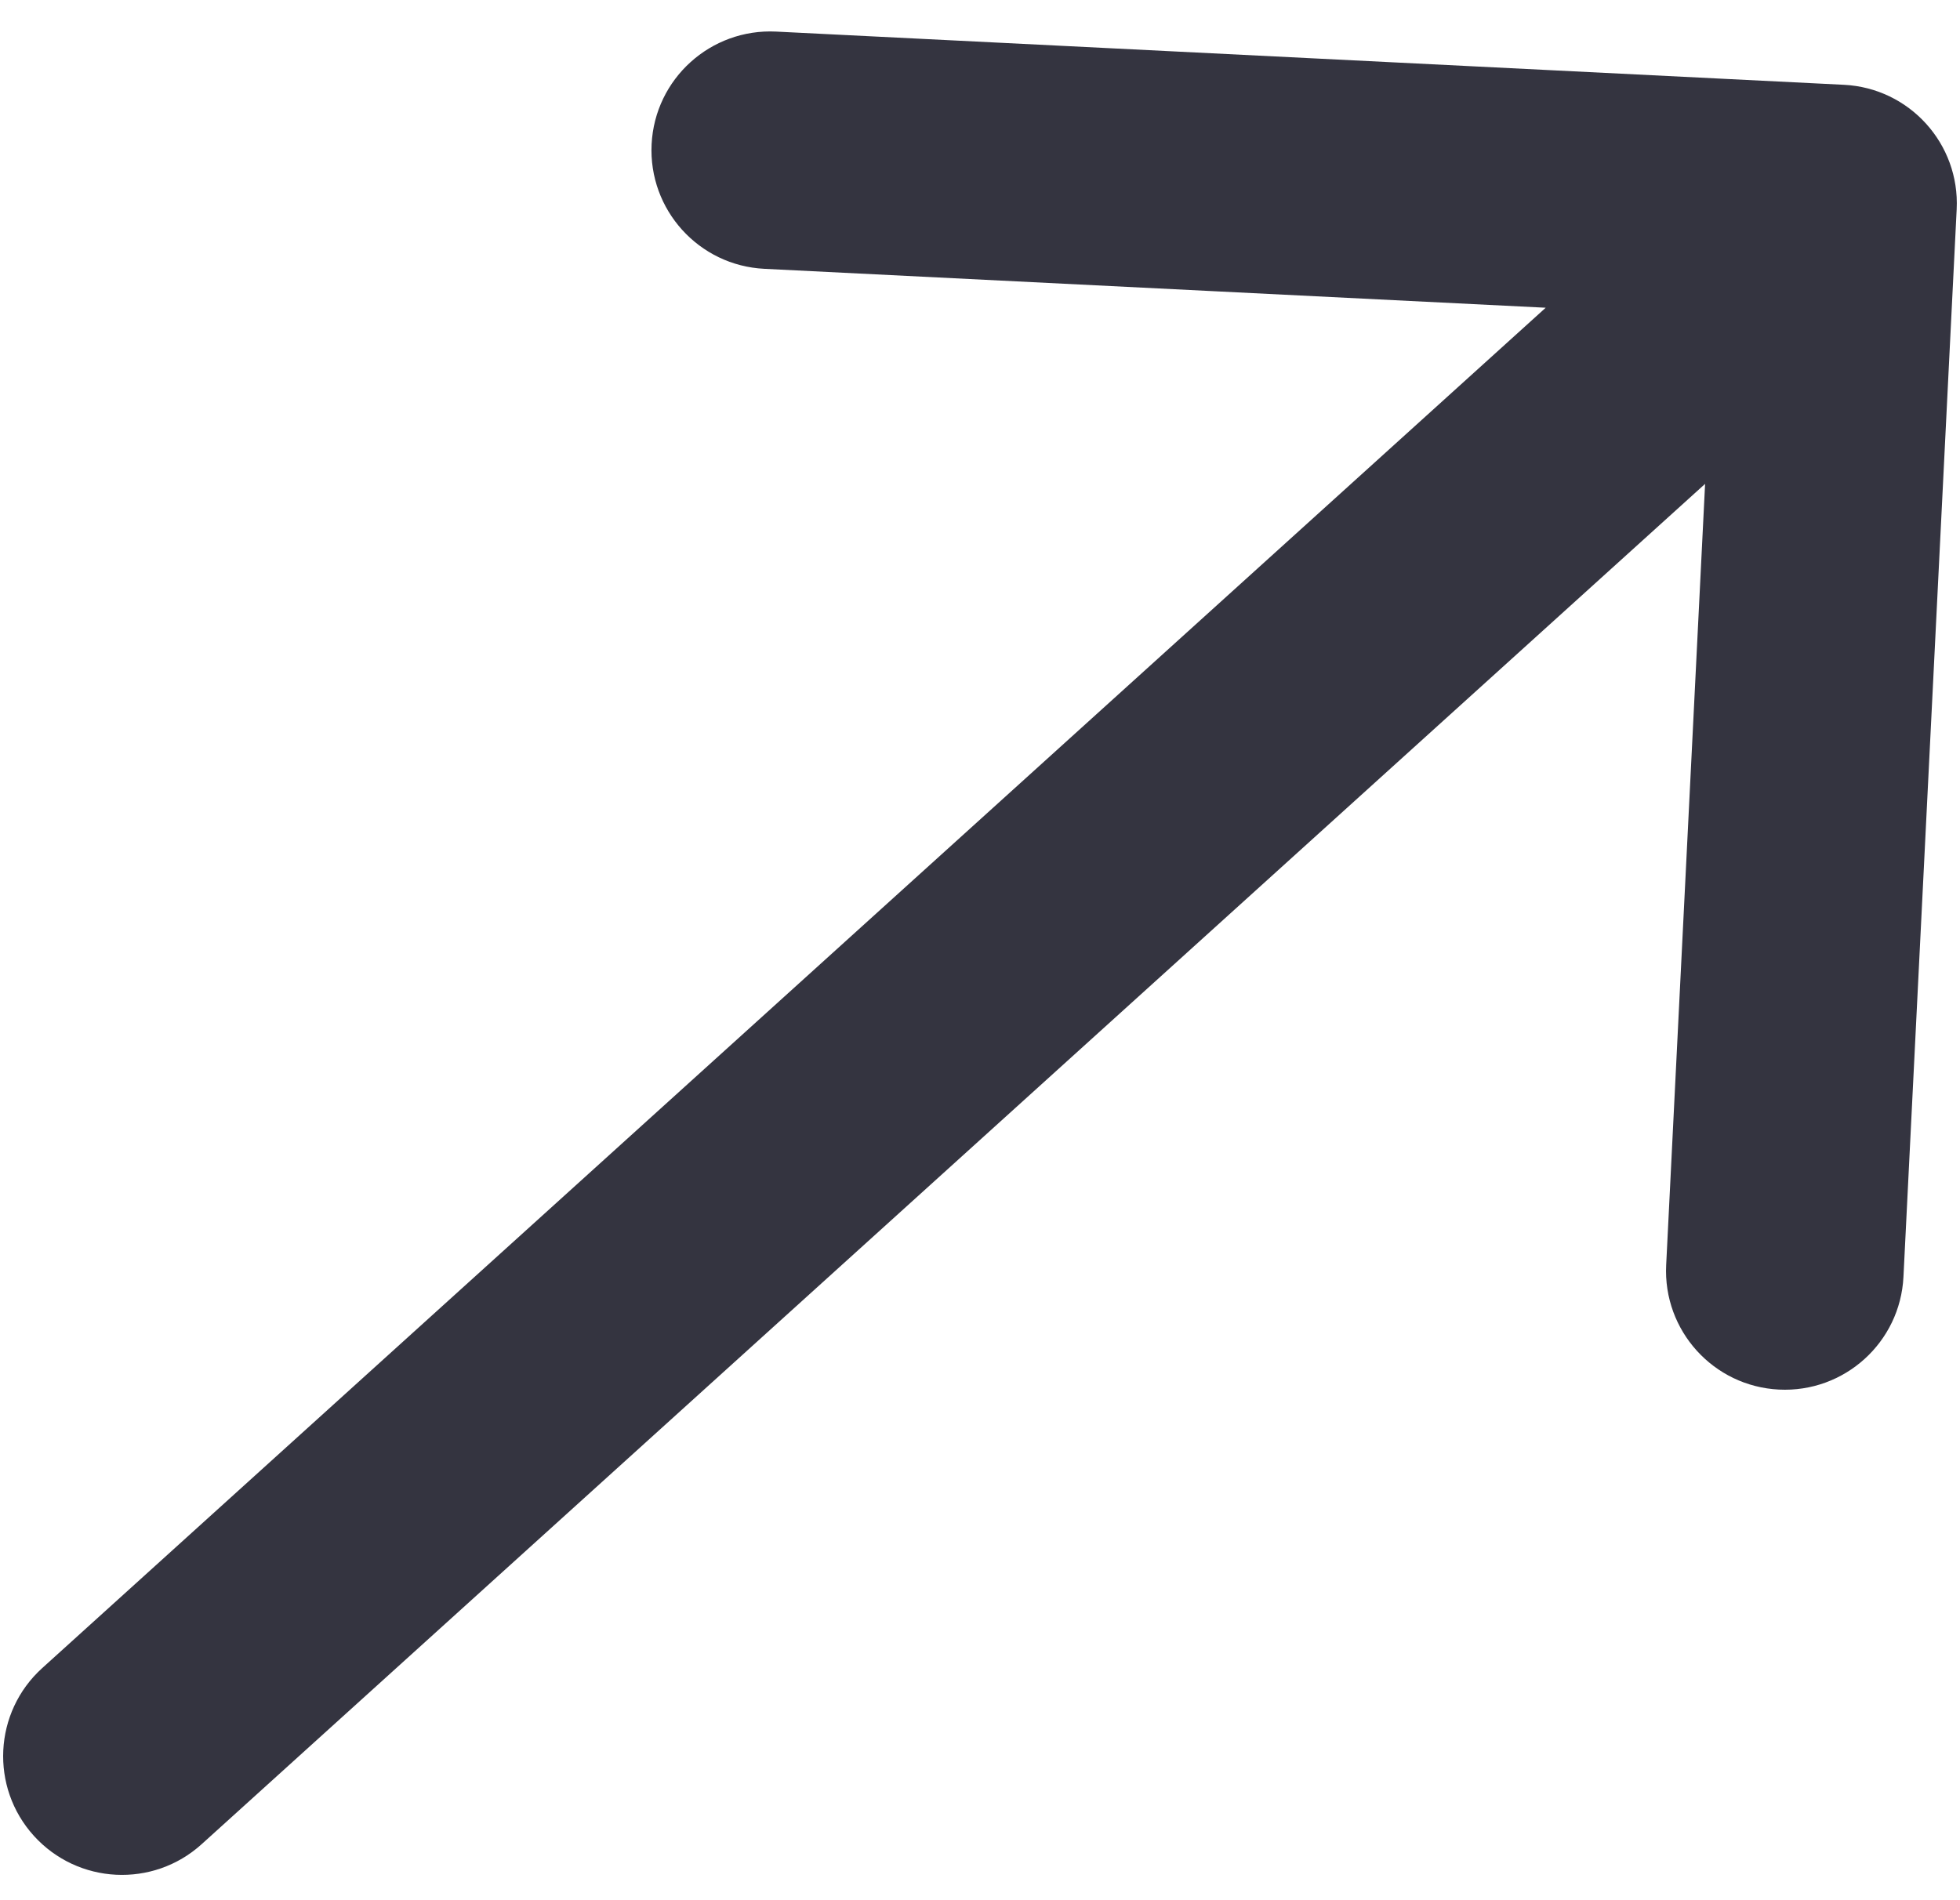<svg width="33" height="32" viewBox="0 0 33 32" fill="none" xmlns="http://www.w3.org/2000/svg">
<path d="M0.711 28.091C-0.108 28.833 -0.171 30.097 0.57 30.916C1.312 31.735 2.576 31.798 3.395 31.057L0.711 28.091ZM32.944 3.525C32.999 2.422 32.149 1.483 31.046 1.428L13.069 0.532C11.965 0.477 11.026 1.326 10.971 2.429C10.916 3.533 11.766 4.472 12.869 4.527L28.849 5.323L28.053 21.303C27.998 22.407 28.848 23.346 29.951 23.401C31.054 23.456 31.993 22.606 32.048 21.503L32.944 3.525ZM3.395 31.057L32.289 4.908L29.605 1.942L0.711 28.091L3.395 31.057Z" fill="#343440"/>
</svg>
